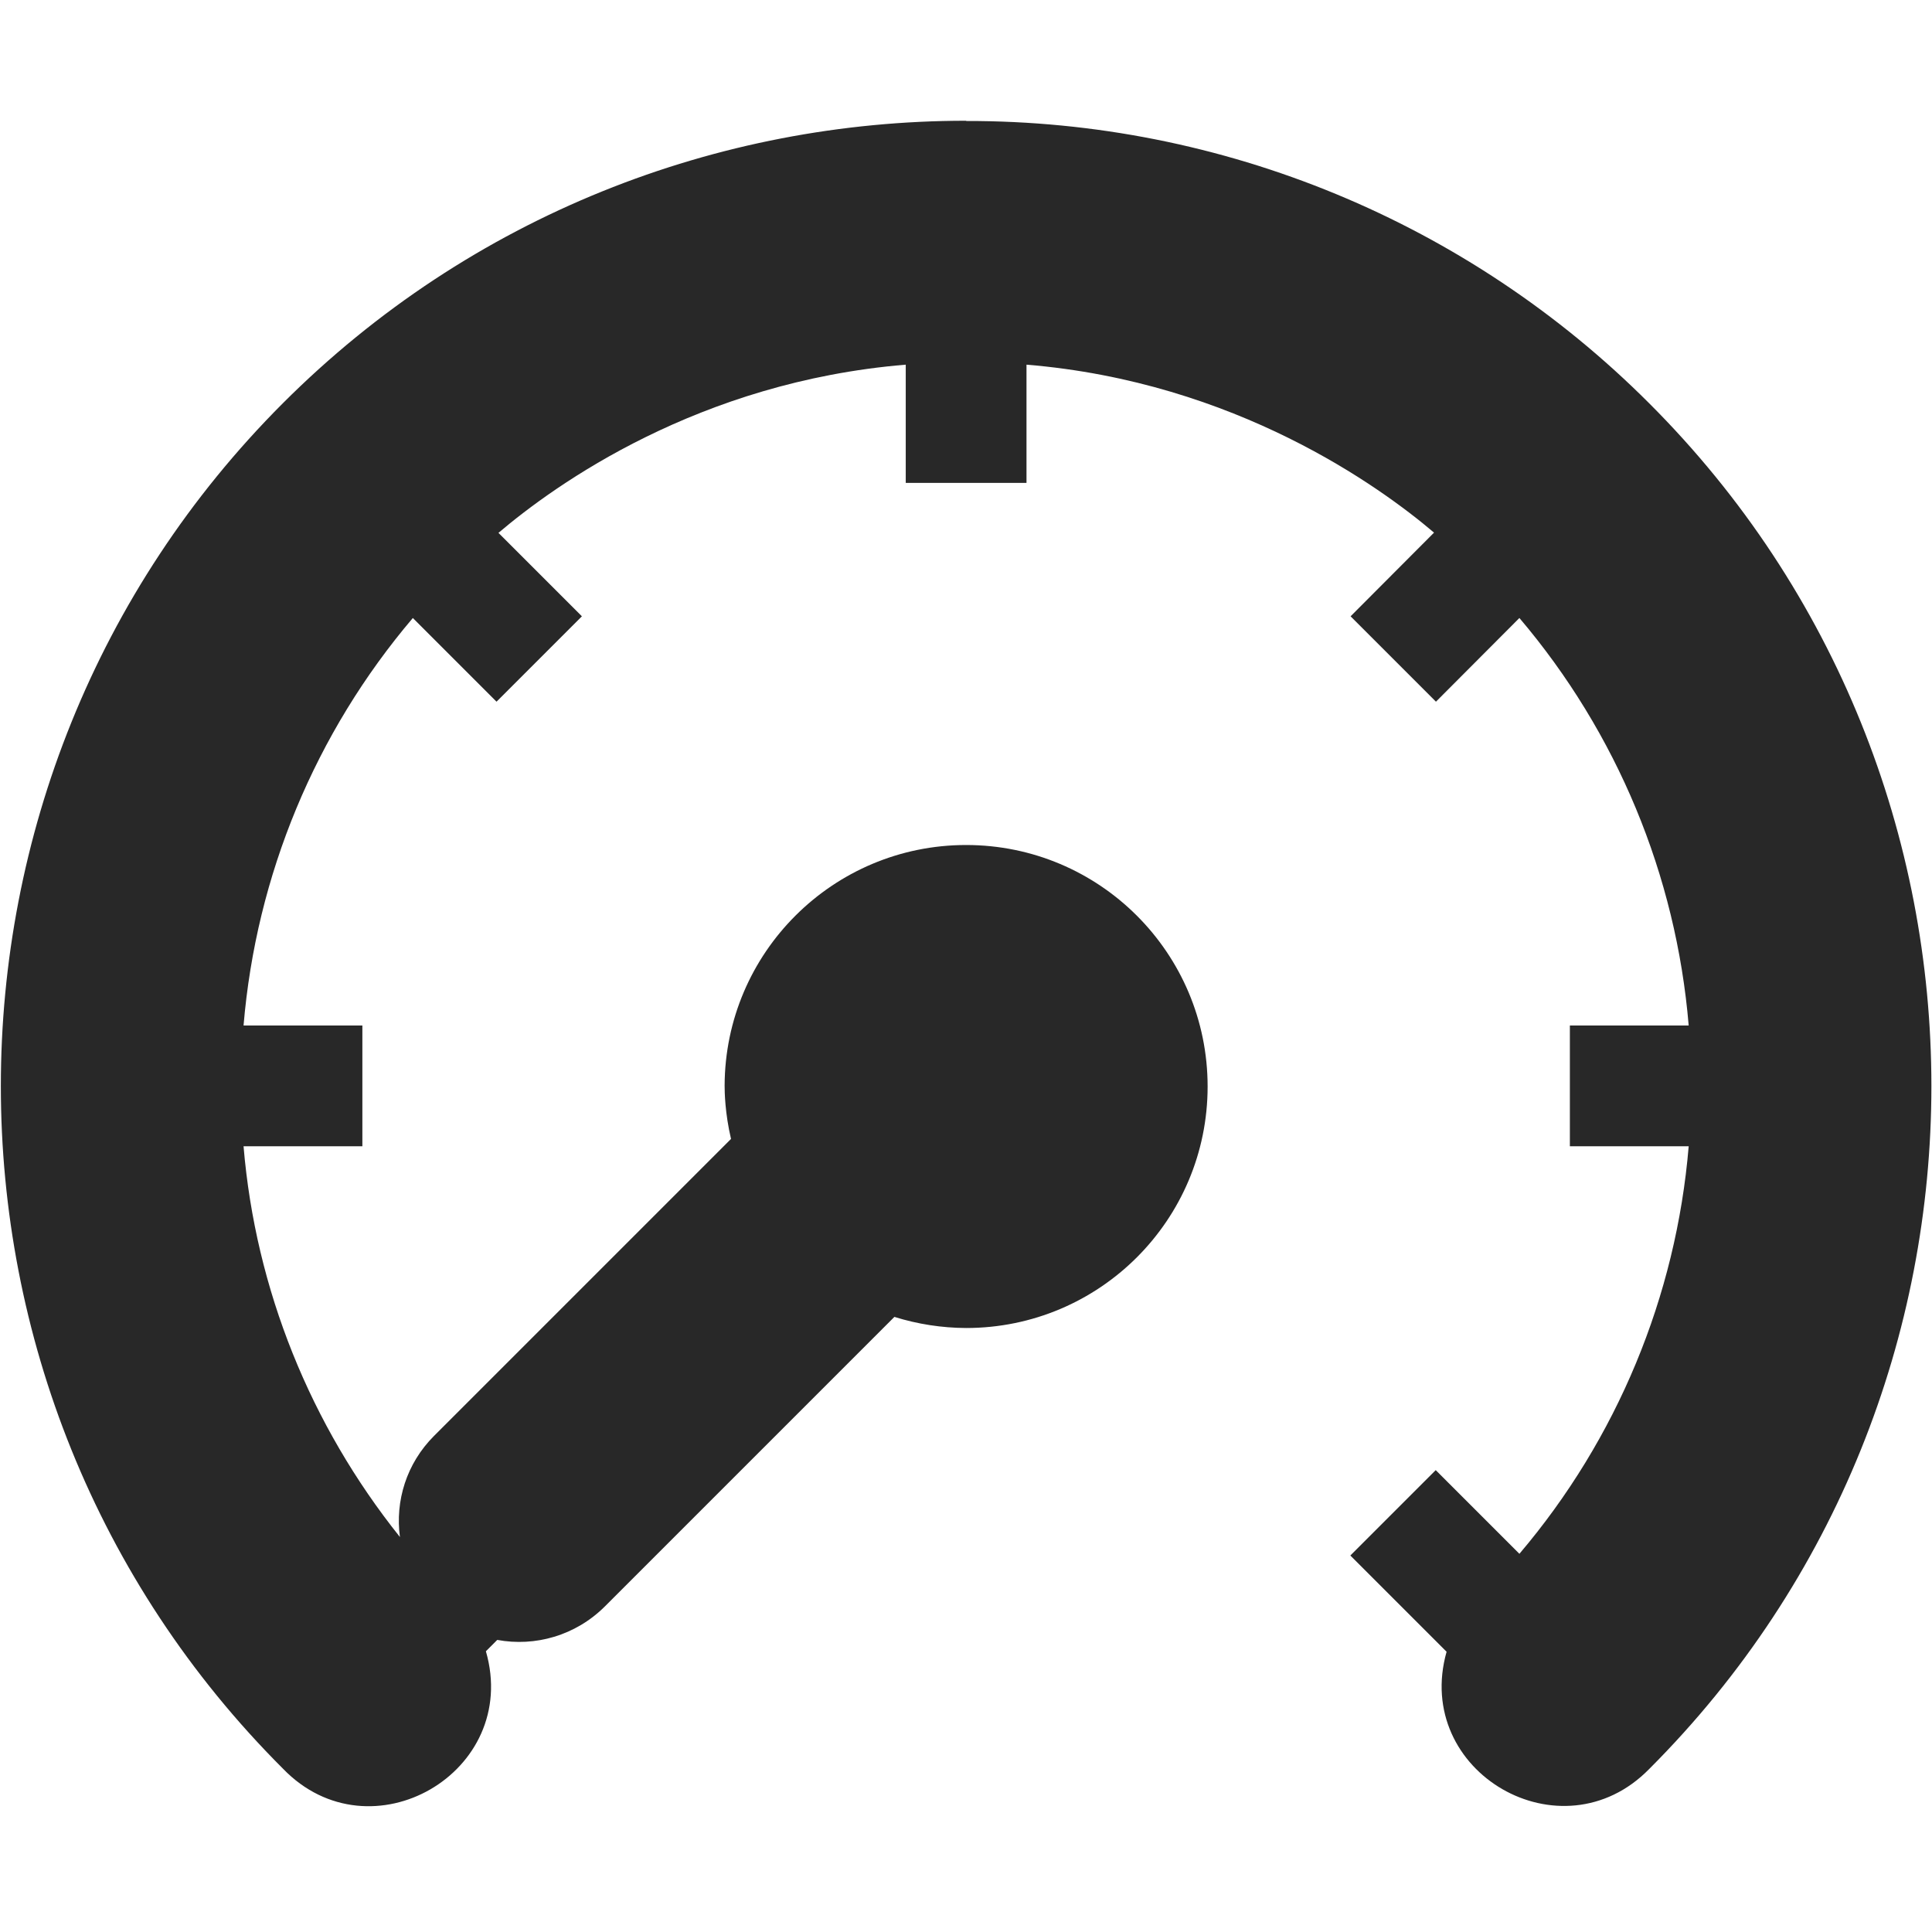 <svg width="16" height="16" version="1.1" xmlns="http://www.w3.org/2000/svg">
  <defs>
    <style id="current-color-scheme" type="text/css">.ColorScheme-Text { color:#282828; } .ColorScheme-Highlight { color:#458588; } .ColorScheme-NeutralText { color:#fe8019; } .ColorScheme-PositiveText { color:#689d6a; } .ColorScheme-NegativeText { color:#fb4934; }</style>
  </defs>
  <path class="ColorScheme-Text" d="m8 1c-2.049 0-4.098 0.78-5.656 2.338-3.116 3.116-3.116 8.197 0 11.31 0.725 0.75 1.969 0.029 1.68-0.973l0.094-0.094c0.313 0.058 0.648-0.035 0.891-0.277l2.398-2.398c0.192 0.06 0.392 0.091 0.594 0.092 1.105 0 2-0.895 2-2 0-1.105-0.895-2-2-2-1.102-4.7e-6 -1.997 0.892-2 1.994-7.57e-5 0.051 0.003 0.228 0.053 0.44l-2.459 2.459c-0.23 0.23-0.323 0.54-0.283 0.838-0.741-0.927-1.196-2.051-1.295-3.236h0.984v-1h-0.984c0.104-1.244 0.594-2.424 1.402-3.375l0.693 0.693 0.707-0.707-0.691-0.691c0.472-0.401 1.657-1.251 3.373-1.393v0.979h1v-0.979c1.735 0.143 2.934 1.016 3.375 1.391l-0.691 0.693 0.707 0.707 0.691-0.693c0.808 0.951 1.298 2.131 1.402 3.375h-0.984v1h0.984c-0.104 1.244-0.594 2.424-1.402 3.375l-0.693-0.693-0.707 0.707 0.797 0.797c-0.282 0.998 0.953 1.712 1.678 0.971 3.116-3.116 3.116-8.197 0-11.31-1.499-1.501-3.535-2.342-5.656-2.338z" fill="currentColor"/>
</svg>
